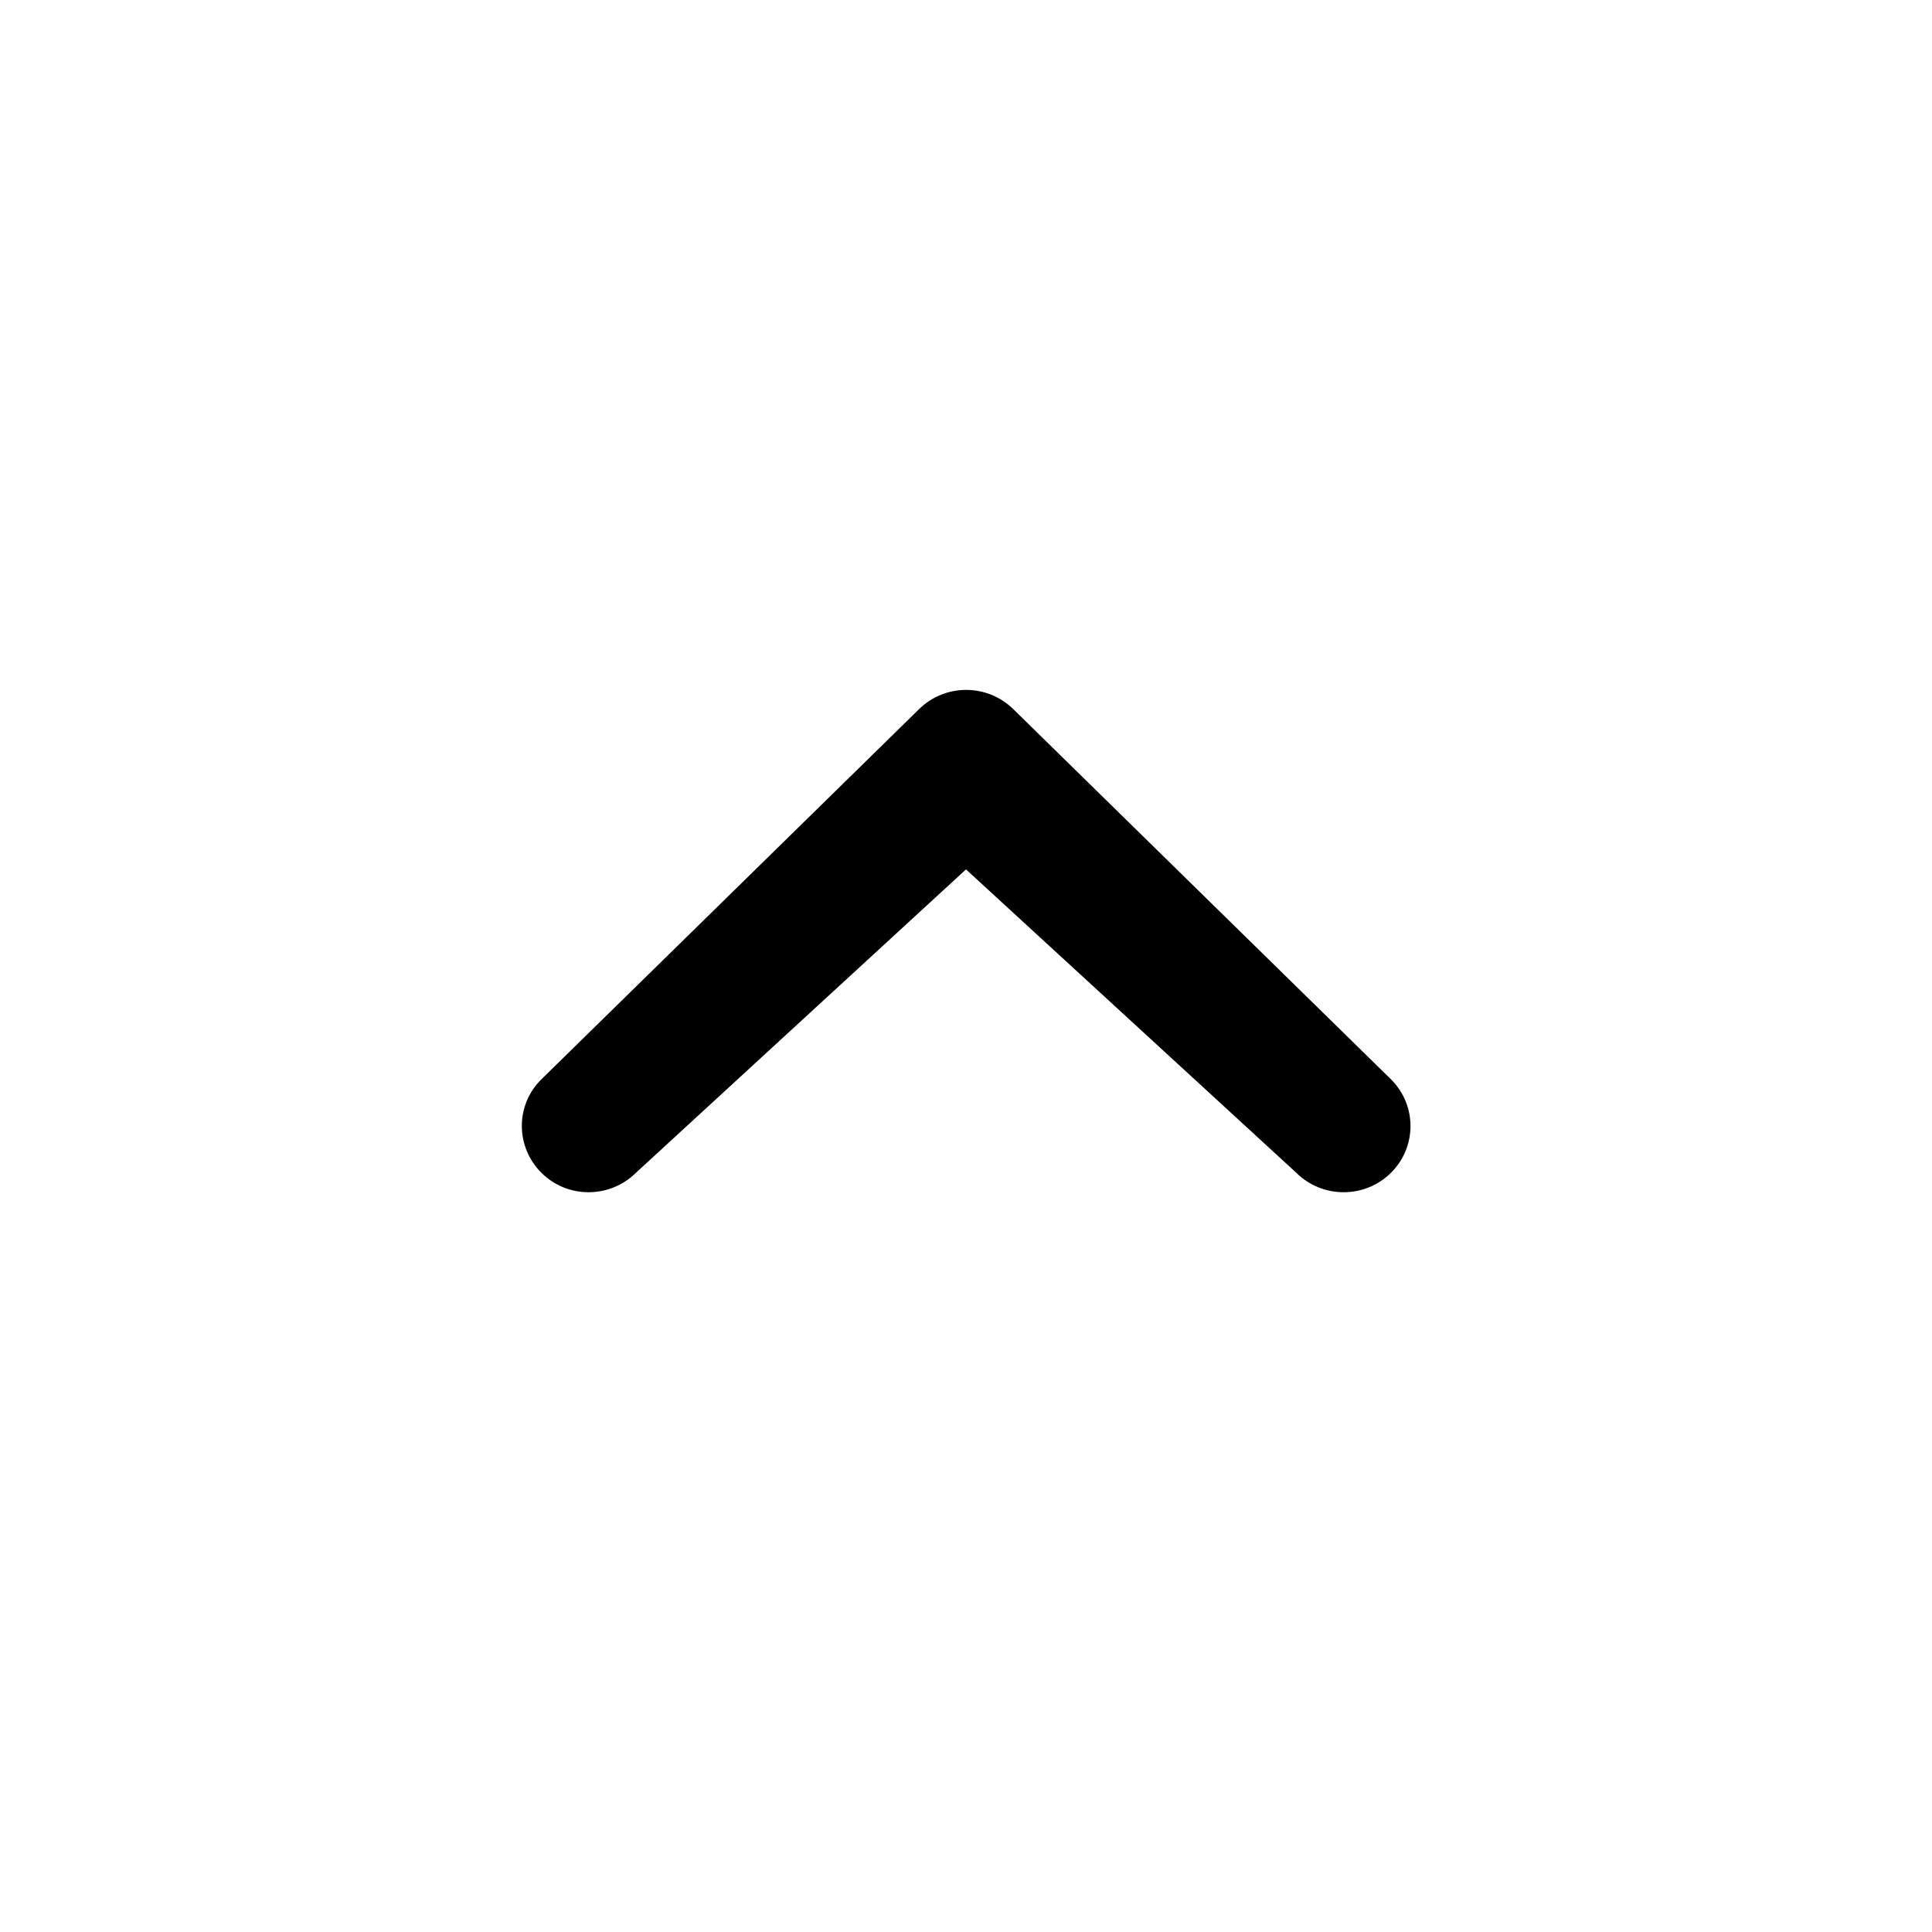 <?xml version="1.0" encoding="utf-8"?>
<!-- Generated by IcoMoon.io -->
<!DOCTYPE svg PUBLIC "-//W3C//DTD SVG 1.1//EN" "http://www.w3.org/Graphics/SVG/1.1/DTD/svg11.dtd">
<svg version="1.1" xmlns="http://www.w3.org/2000/svg" xmlns:xlink="http://www.w3.org/1999/xlink" width="16" height="16" viewBox="0 0 16 16">
<path d="M5.266 9.713c-0.217 0.214-0.567 0.214-0.782 0s-0.218-0.561 0-0.775l3.126-3.064c0.216-0.214 0.566-0.214 0.783 0l3.126 3.064c0.216 0.214 0.216 0.561 0 0.775s-0.567 0.214-0.783 0l-2.736-2.513-2.734 2.513z"></path>
</svg>
